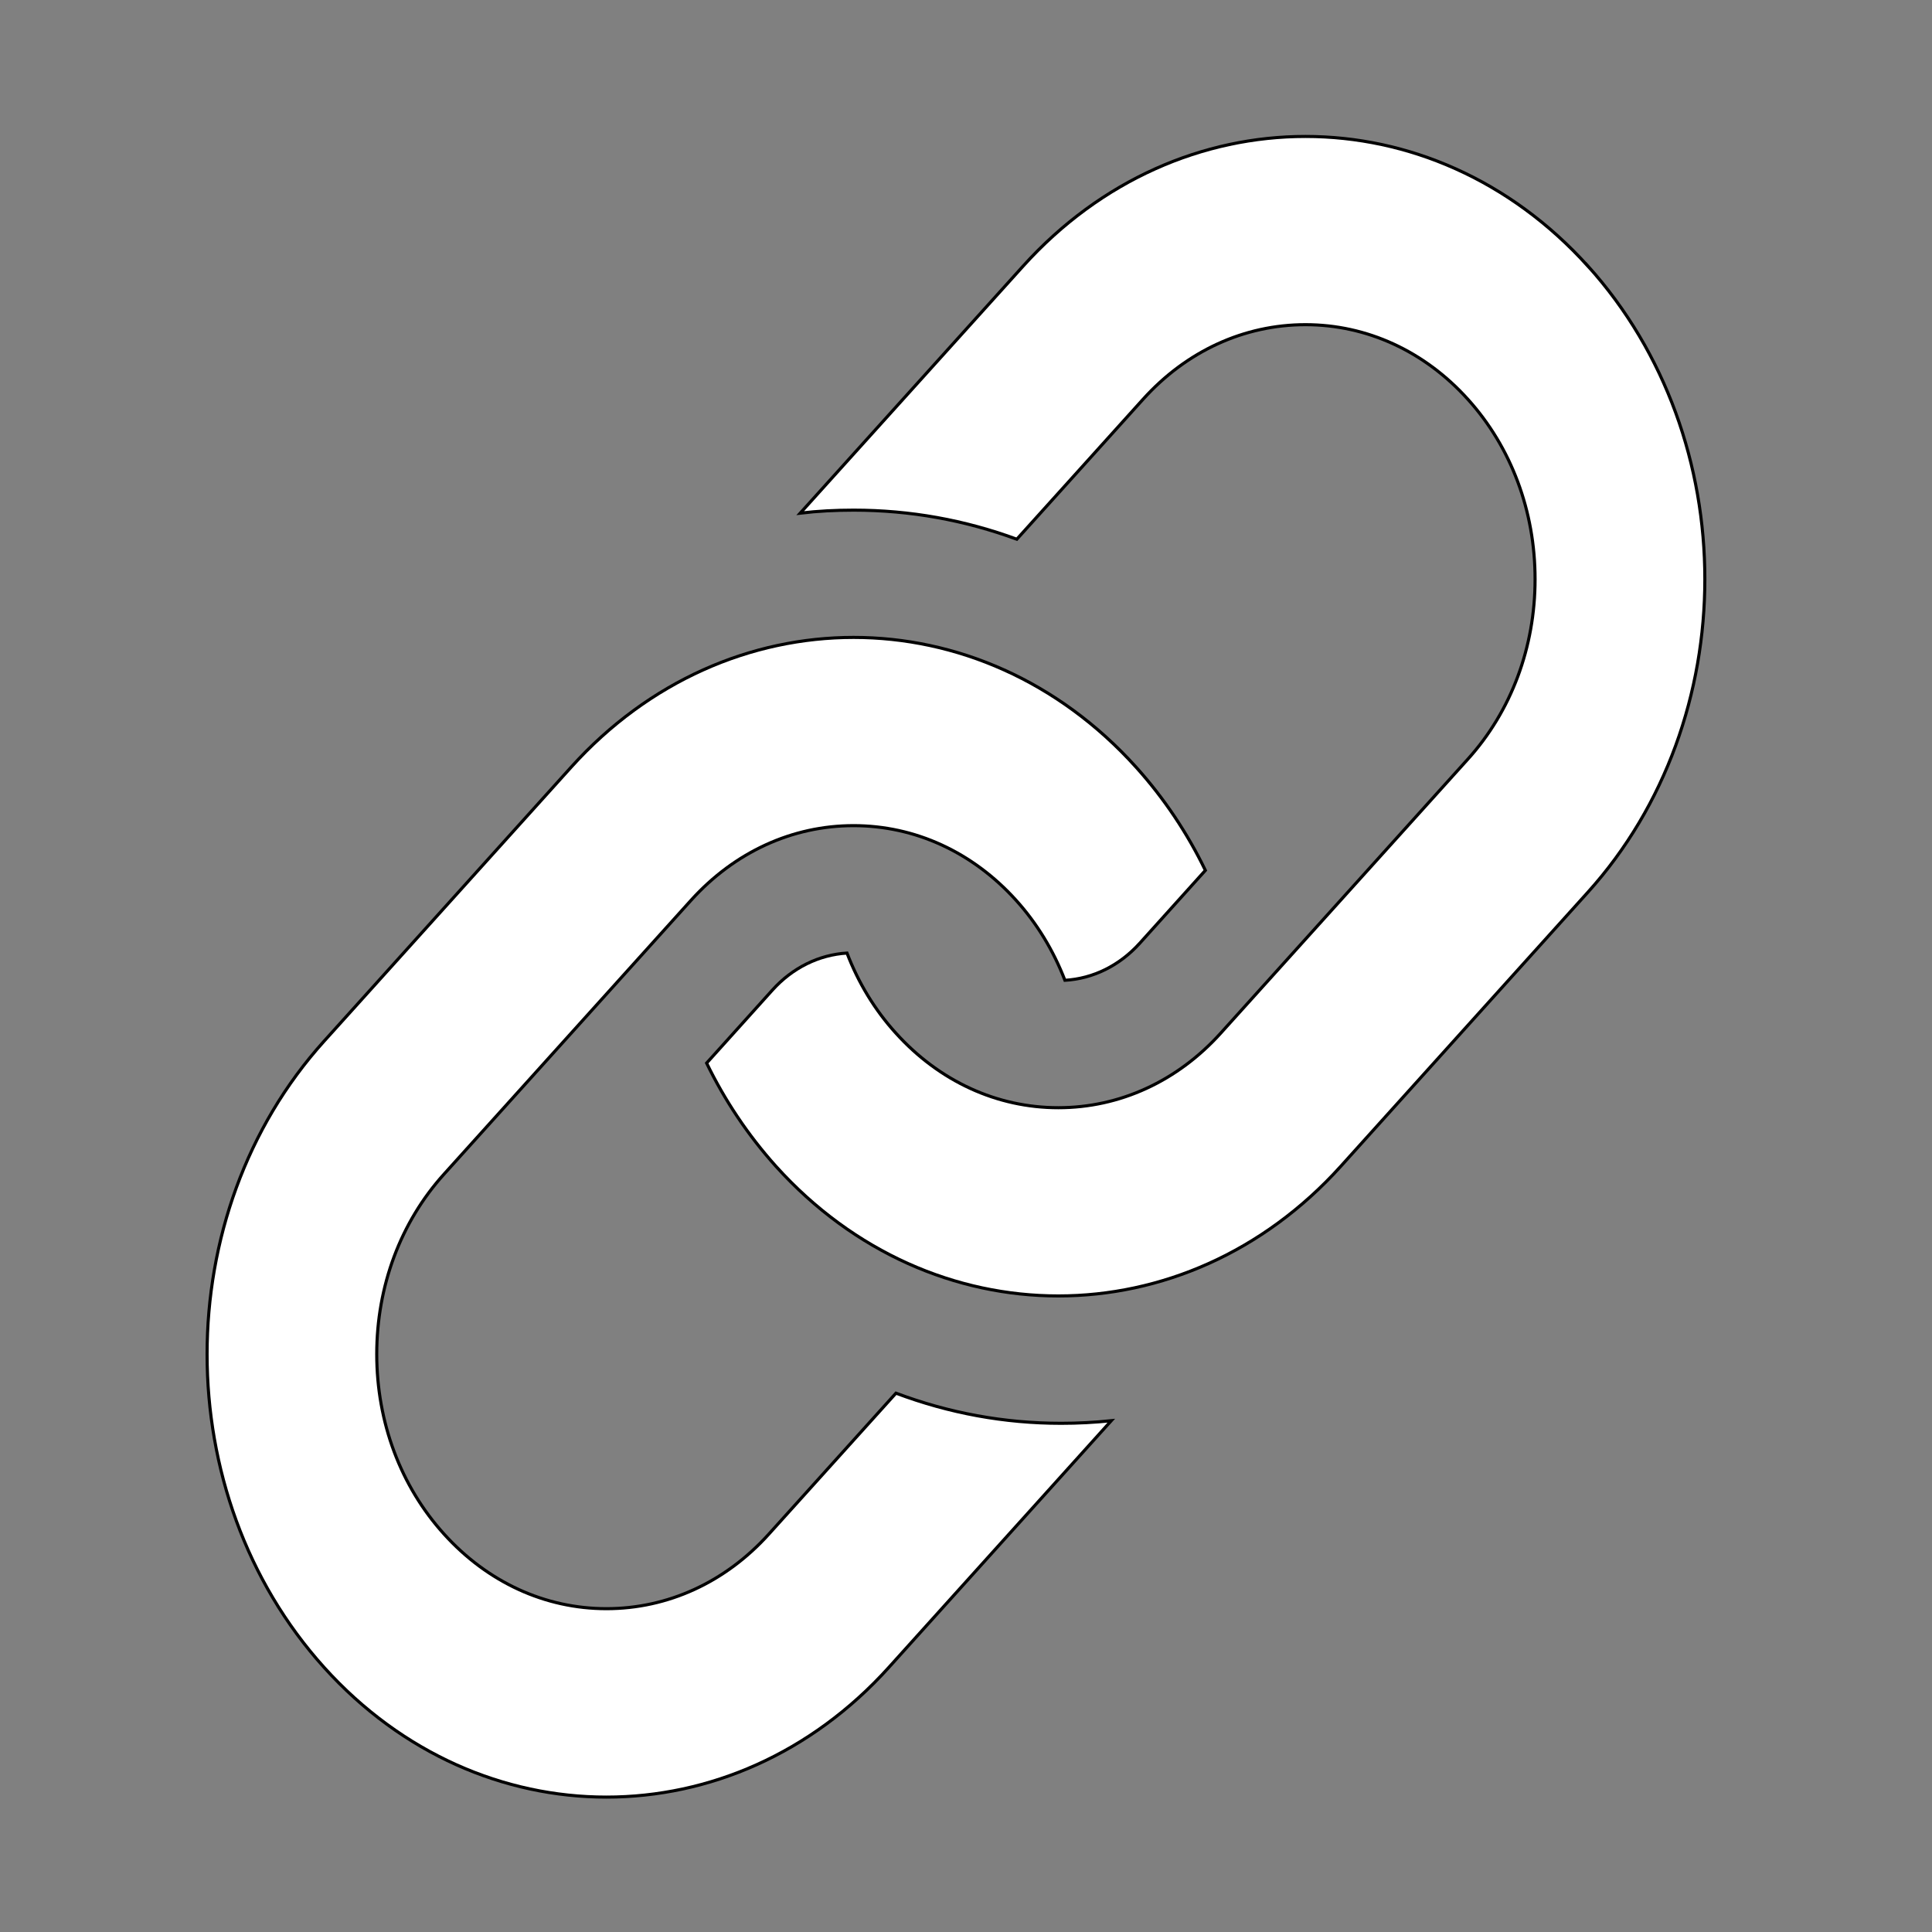 <?xml version="1.0" encoding="UTF-8" standalone="no"?>
<svg
   version="1.1"
   x="0px"
   y="0px"
   viewBox="0 0 20 20"
   enable-background="new 0 0 512 512"
   xml:space="preserve"
   id="svg12"
   sodipodi:docname="Link.svg"
   inkscape:version="1.2.2 (b0a8486541, 2022-12-01)"
   width="20"
   height="20"
   xmlns:inkscape="http://www.inkscape.org/namespaces/inkscape"
   xmlns:sodipodi="http://sodipodi.sourceforge.net/DTD/sodipodi-0.dtd"
   xmlns="http://www.w3.org/2000/svg"
   xmlns:svg="http://www.w3.org/2000/svg"
   xmlns:rdf="http://www.w3.org/1999/02/22-rdf-syntax-ns#"
   xmlns:cc="http://creativecommons.org/ns#"><rect x="0" y="0" width="20" height="20" fill="#808080" stroke="none"/><defs
     id="defs16" /><sodipodi:namedview
     id="namedview14"
     pagecolor="#ffffff"
     bordercolor="#000000"
     borderopacity="0.25"
     inkscape:showpageshadow="2"
     inkscape:pageopacity="0"
     inkscape:pagecheckerboard="0"
     inkscape:deskcolor="#d1d1d1"
     showgrid="false"
     shape-rendering="crispEdges"
     inkscape:zoom="19.625"
     inkscape:cx="0.89171975"
     inkscape:cy="5.8343949"
     inkscape:window-width="1854"
     inkscape:window-height="1011"
     inkscape:window-x="0"
     inkscape:window-y="0"
     inkscape:window-maximized="1"
     inkscape:current-layer="g6" /><g
     id="g6"
     transform="translate(0.707,53.515)"
     style="stroke:#000000;stroke-opacity:1"><path
       d="m 15.731,-50.76 c -1.615,-1.79 -4.233,-1.79 -5.847,0 l -2.307,2.557 c 0.183,-0.022 0.367,-0.031 0.553,-0.031 0.584,0 1.152,0.103 1.689,0.301 l 1.307,-1.449 c 0.449,-0.498 1.046,-0.772 1.681,-0.772 0.635,0 1.232,0.274 1.681,0.772 0.449,0.497 0.696,1.158 0.696,1.863 0,0.704 -0.247,1.366 -0.696,1.863 l -2.558,2.836 c -0.449,0.498 -1.046,0.772 -1.681,0.772 -0.636,0 -1.232,-0.274 -1.682,-0.772 -0.219,-0.241 -0.389,-0.523 -0.506,-0.829 -0.291,0.018 -0.564,0.152 -0.772,0.383 l -0.681,0.756 c 0.186,0.383 0.426,0.744 0.717,1.068 1.614,1.79 4.233,1.79 5.848,0 l 2.558,-2.837 c 1.614,-1.79 1.614,-4.692 -2.9e-5,-6.482 z"
       id="path2"
       style="fill:#ffffff;fill-opacity:1;stroke:#000000;stroke-width:0.032;stroke-opacity:1" /><path
       d="m 10.276,-38.781 c -0.585,0 -1.158,-0.105 -1.708,-0.312 l -1.316,1.459 c -0.449,0.498 -1.046,0.772 -1.681,0.772 -0.635,0 -1.231,-0.274 -1.681,-0.772 -0.45,-0.497 -0.697,-1.159 -0.697,-1.863 0,-0.704 0.247,-1.366 0.697,-1.864 l 2.558,-2.836 c 0.45,-0.497 1.046,-0.771 1.681,-0.771 0.636,0 1.232,0.274 1.681,0.771 0.219,0.242 0.389,0.524 0.507,0.83 0.292,-0.017 0.565,-0.152 0.774,-0.383 l 0.68,-0.755 c -0.186,-0.384 -0.426,-0.745 -0.718,-1.069 -1.614,-1.79 -4.233,-1.79 -5.847,0 l -2.558,2.837 c -1.615,1.79 -1.615,4.692 0,6.483 1.614,1.79 4.232,1.79 5.846,0 l 2.303,-2.554 c -0.172,0.018 -0.345,0.027 -0.52,0.027 z"
       id="path4"
       style="fill:#ffffff;fill-opacity:1;stroke:#000000;stroke-width:0.032;stroke-opacity:1" /></g></svg>
